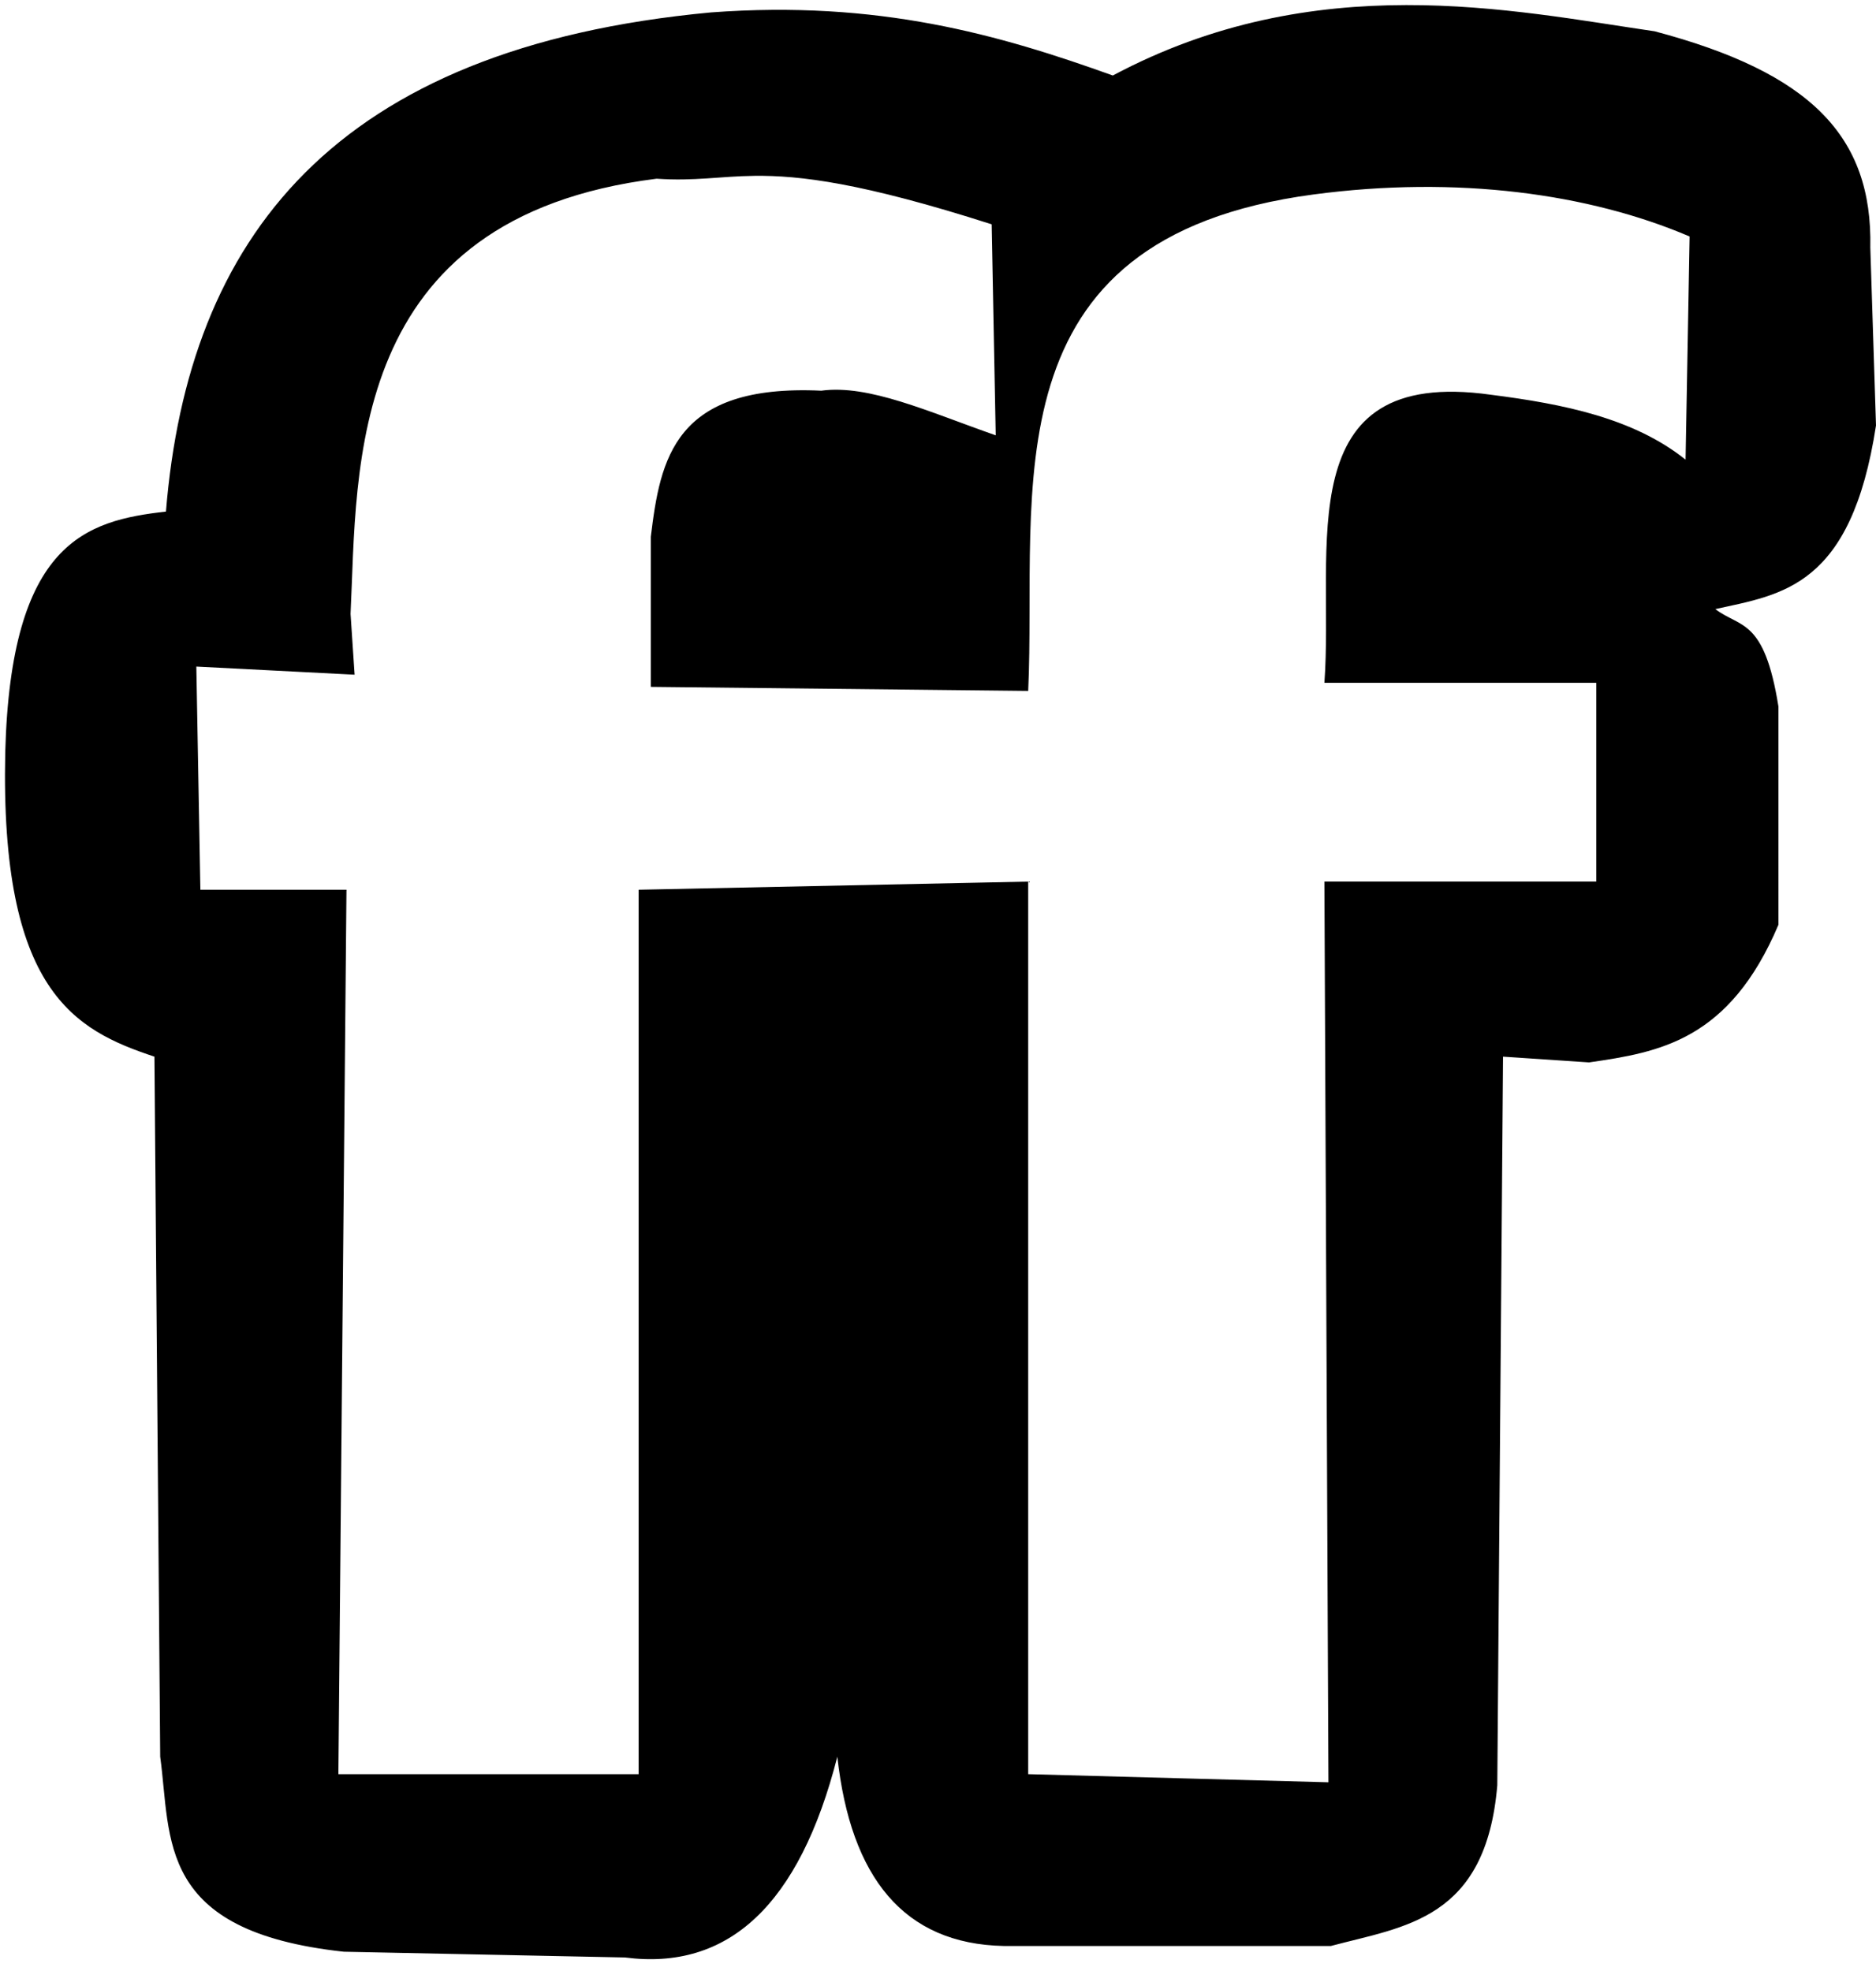 <svg xmlns="http://www.w3.org/2000/svg" data-tags="remove-circle, cancel, close, remove, delete" data-du="" viewBox="0 0 1151.852 1210.294"><path d="M863.341 3.11c-56.654.102-117.867 10.1-180.075 43.256C613.276 21.222 539.37 0 436.62 7.616 204.234 29.256 115.532 146.681 101.89 314.15c-49.003 5.581-95.313 18.506-98.674 147.972C0 608.752 45.888 632.649 94.83 648.881l3.53 429.875c6.916 50.756-2.57 107.28 112.753 119.775l172.641 3.53c63.193 8.233 107.033-31.883 130.363-123.305 8.199 74.318 40.861 115 102.203 116.245h200.839c45.398-12.099 95.196-16.082 102.165-98.636l3.53-447.484 52.828 3.53c43.145-6.249 86.123-13.375 116.283-84.556V433.962c-8.72-54.658-23.507-48.215-38.749-59.925 41.03-9.078 83.405-13.379 98.636-112.753l-3.492-109.224c1.433-68.531-36.748-107.464-132.428-132.842-43.84-6.4-95.937-16.208-152.59-16.107zM463.354 107.98c27.623-.31 65.693 4.182 145.532 29.774l2.478 129.574c-41.544-14.562-77.922-31.362-107.122-27.409-90.36-4.244-98.836 41.91-104.643 89.7v92.178l231.702 2.478c5.576-122.17-27.277-277.91 175.119-304.844 88.354-11.752 169.53-.5 230.989 25.795l-2.478 137.046c-31.777-25.416-74.675-34.16-119.587-39.875-124.929-17.565-96.153 94.347-102.165 176.922h166.933v122.065H813.179l2.478 553.104-184.356-4.994v-548.11l-239.174 4.993v543.117H207.771l4.957-543.117h-89.7l-2.478-137.046 97.171 4.994-2.478-37.36c4.354-89.285-3.449-243.239 187.885-267.221 23.577 1.622 38.74-1.524 60.225-1.765z"/></svg>